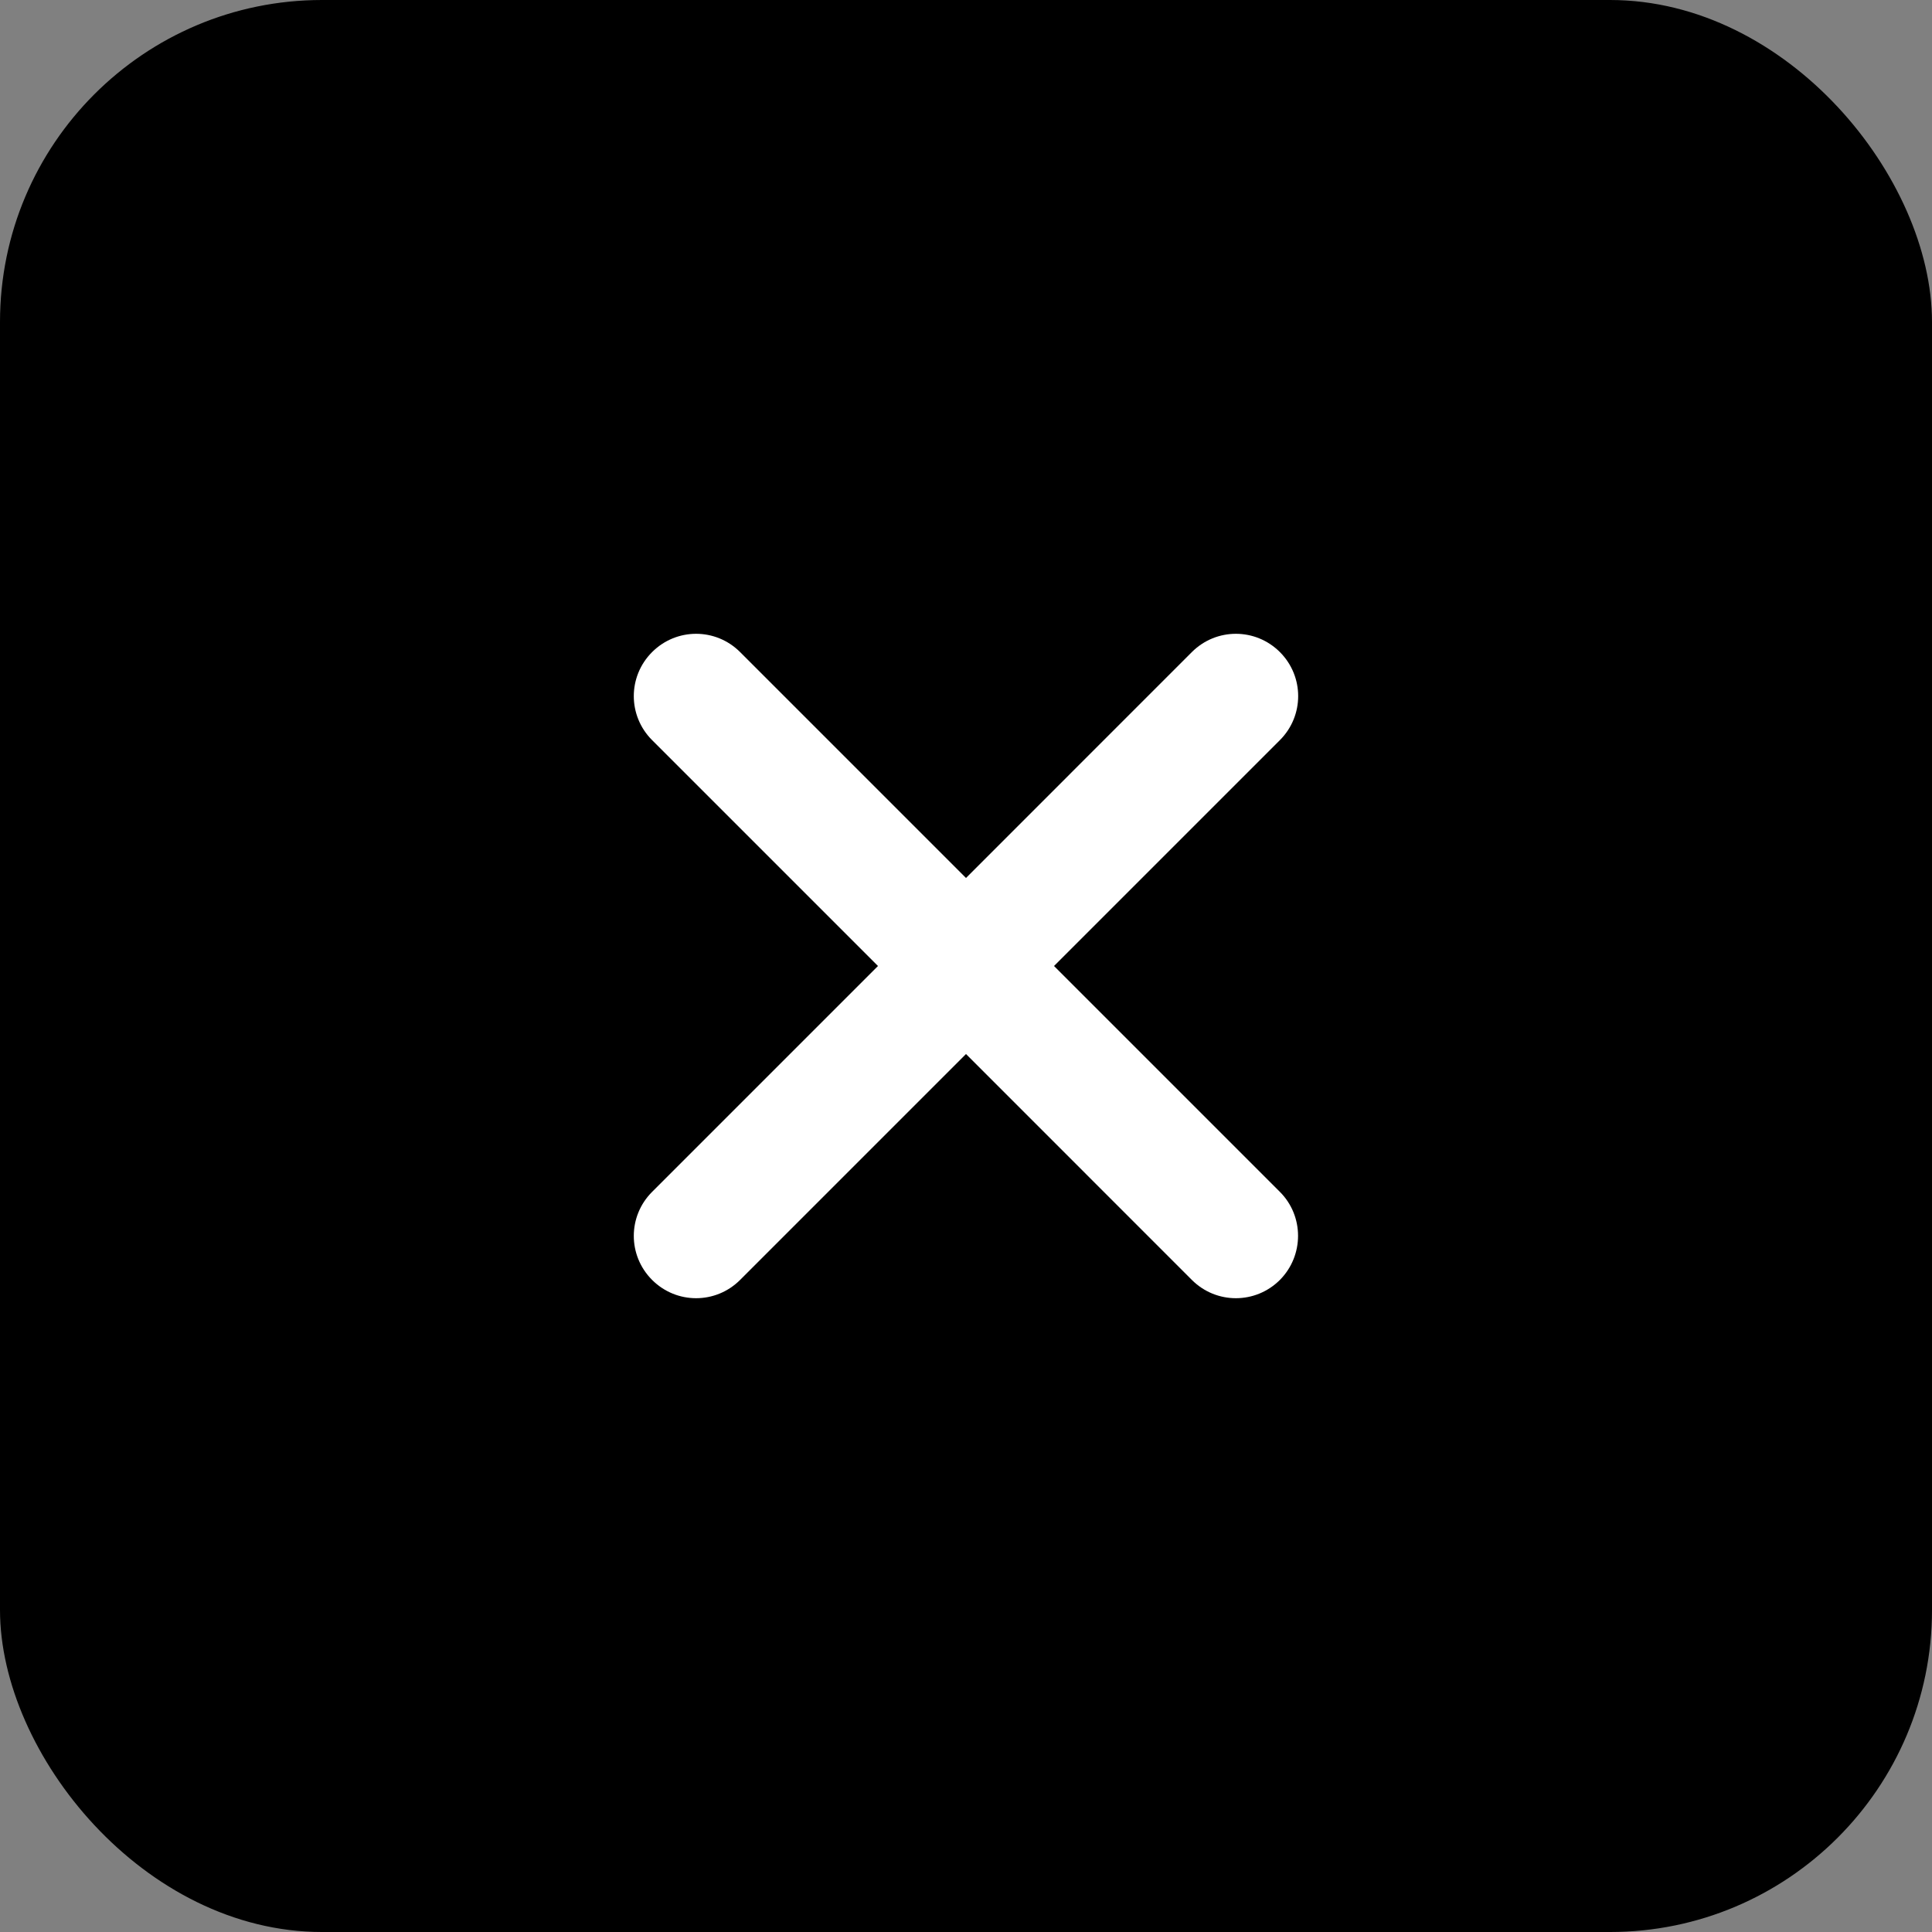 <svg width="48" height="48" viewBox="0 0 48 48" fill="none" xmlns="http://www.w3.org/2000/svg">
<rect x="0" y="0" width="48" height="48" fill="#808080" stroke="none"/>
<rect width="48" height="48" rx="8" fill="black"/>
<path d="M31.799 29.612L26.187 24L31.799 18.388C32.404 17.782 32.404 16.807 31.799 16.201C31.193 15.595 30.217 15.595 29.611 16.201L24 21.813L18.388 16.201C17.782 15.595 16.807 15.595 16.201 16.201C15.595 16.807 15.595 17.782 16.201 18.388L21.813 24L16.201 29.612C15.595 30.218 15.595 31.193 16.201 31.799C16.807 32.405 17.782 32.405 18.388 31.799L24 26.187L29.611 31.799C30.217 32.405 31.193 32.405 31.799 31.799C32.4 31.193 32.4 30.213 31.799 29.612Z" fill="white"/>
</svg>
